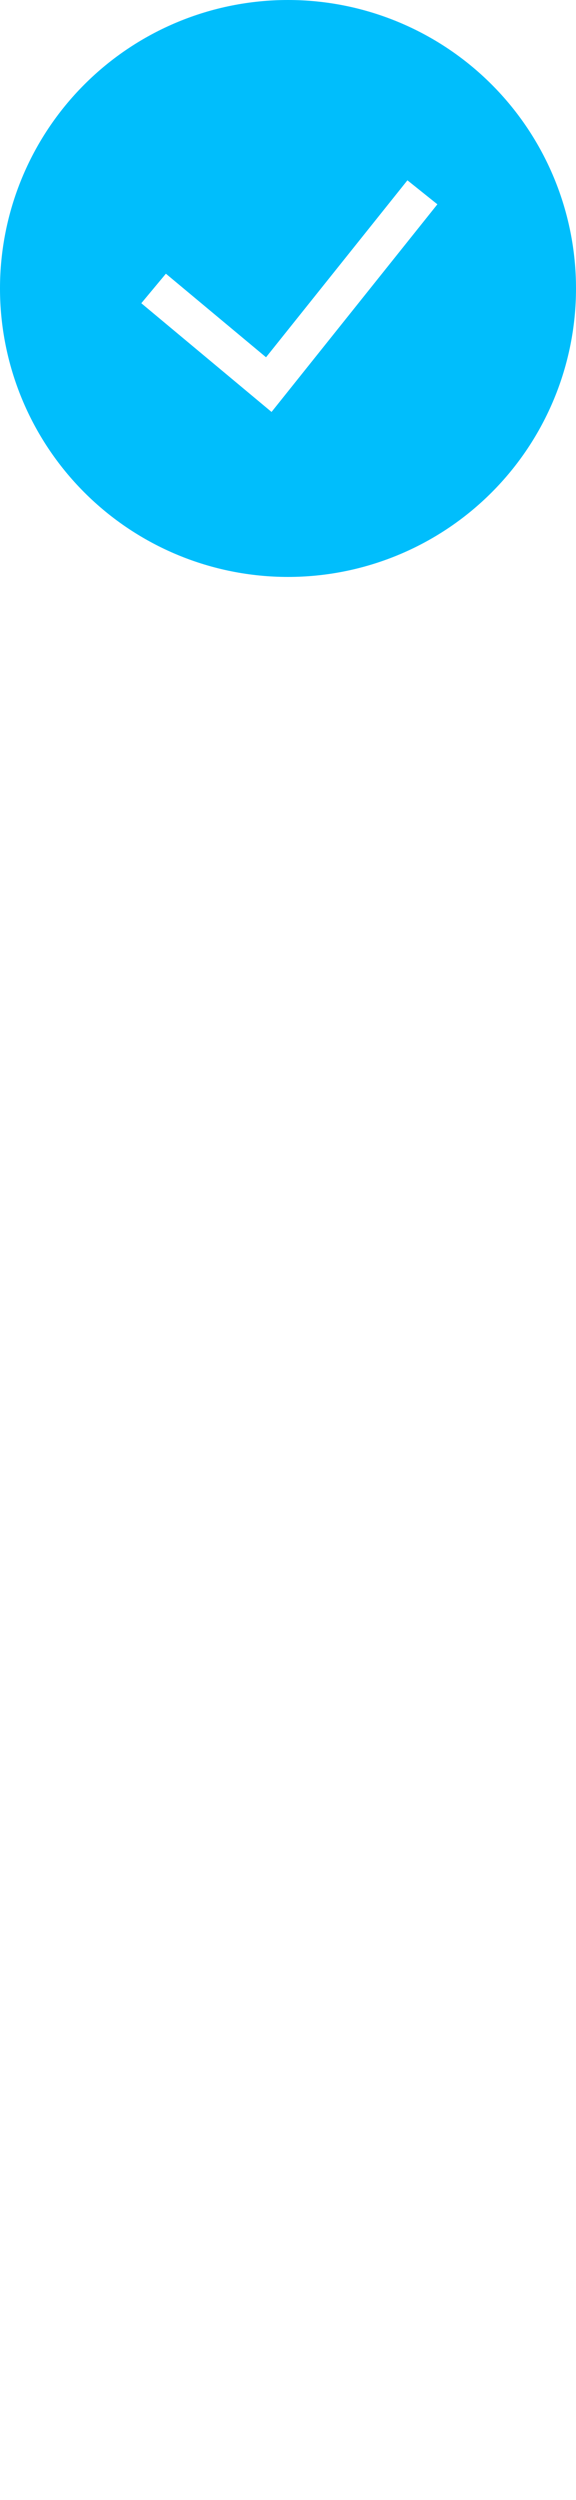 <svg width="60" height="260" viewBox="0 0 60 260" fill="none" xmlns="http://www.w3.org/2000/svg">
<path fill-rule="evenodd" clip-rule="evenodd" d="M0 30C0 22.044 3.161 14.413 8.787 8.787C14.413 3.161 22.044 0 30 0C37.956 0 45.587 3.161 51.213 8.787C56.839 14.413 60 22.044 60 30C60 37.956 56.839 45.587 51.213 51.213C45.587 56.839 37.956 60 30 60C22.044 60 14.413 56.839 8.787 51.213C3.161 45.587 0 37.956 0 30H0ZM28.288 42.84L45.56 21.248L42.44 18.752L27.712 37.156L17.28 28.464L14.72 31.536L28.288 42.844V42.84Z" fill="#00BEFC"/>
<g filter="url(#filter0_d_801:2)">
<rect x="25" y="60" width="10" height="179" rx="5" fill="white"/>
</g>
<defs>
<filter id="filter0_d_801:2" x="5" y="41" width="50" height="219" filterUnits="userSpaceOnUse" color-interpolation-filters="sRGB">
<feFlood flood-opacity="0" result="BackgroundImageFix"/>
<feColorMatrix in="SourceAlpha" type="matrix" values="0 0 0 0 0 0 0 0 0 0 0 0 0 0 0 0 0 0 127 0" result="hardAlpha"/>
<feOffset dy="1"/>
<feGaussianBlur stdDeviation="10"/>
<feColorMatrix type="matrix" values="0 0 0 0 0.22 0 0 0 0 0.718 0 0 0 0 1 0 0 0 0.1 0"/>
<feBlend mode="normal" in2="BackgroundImageFix" result="effect1_dropShadow_801:2"/>
<feBlend mode="normal" in="SourceGraphic" in2="effect1_dropShadow_801:2" result="shape"/>
</filter>
</defs>
</svg>
